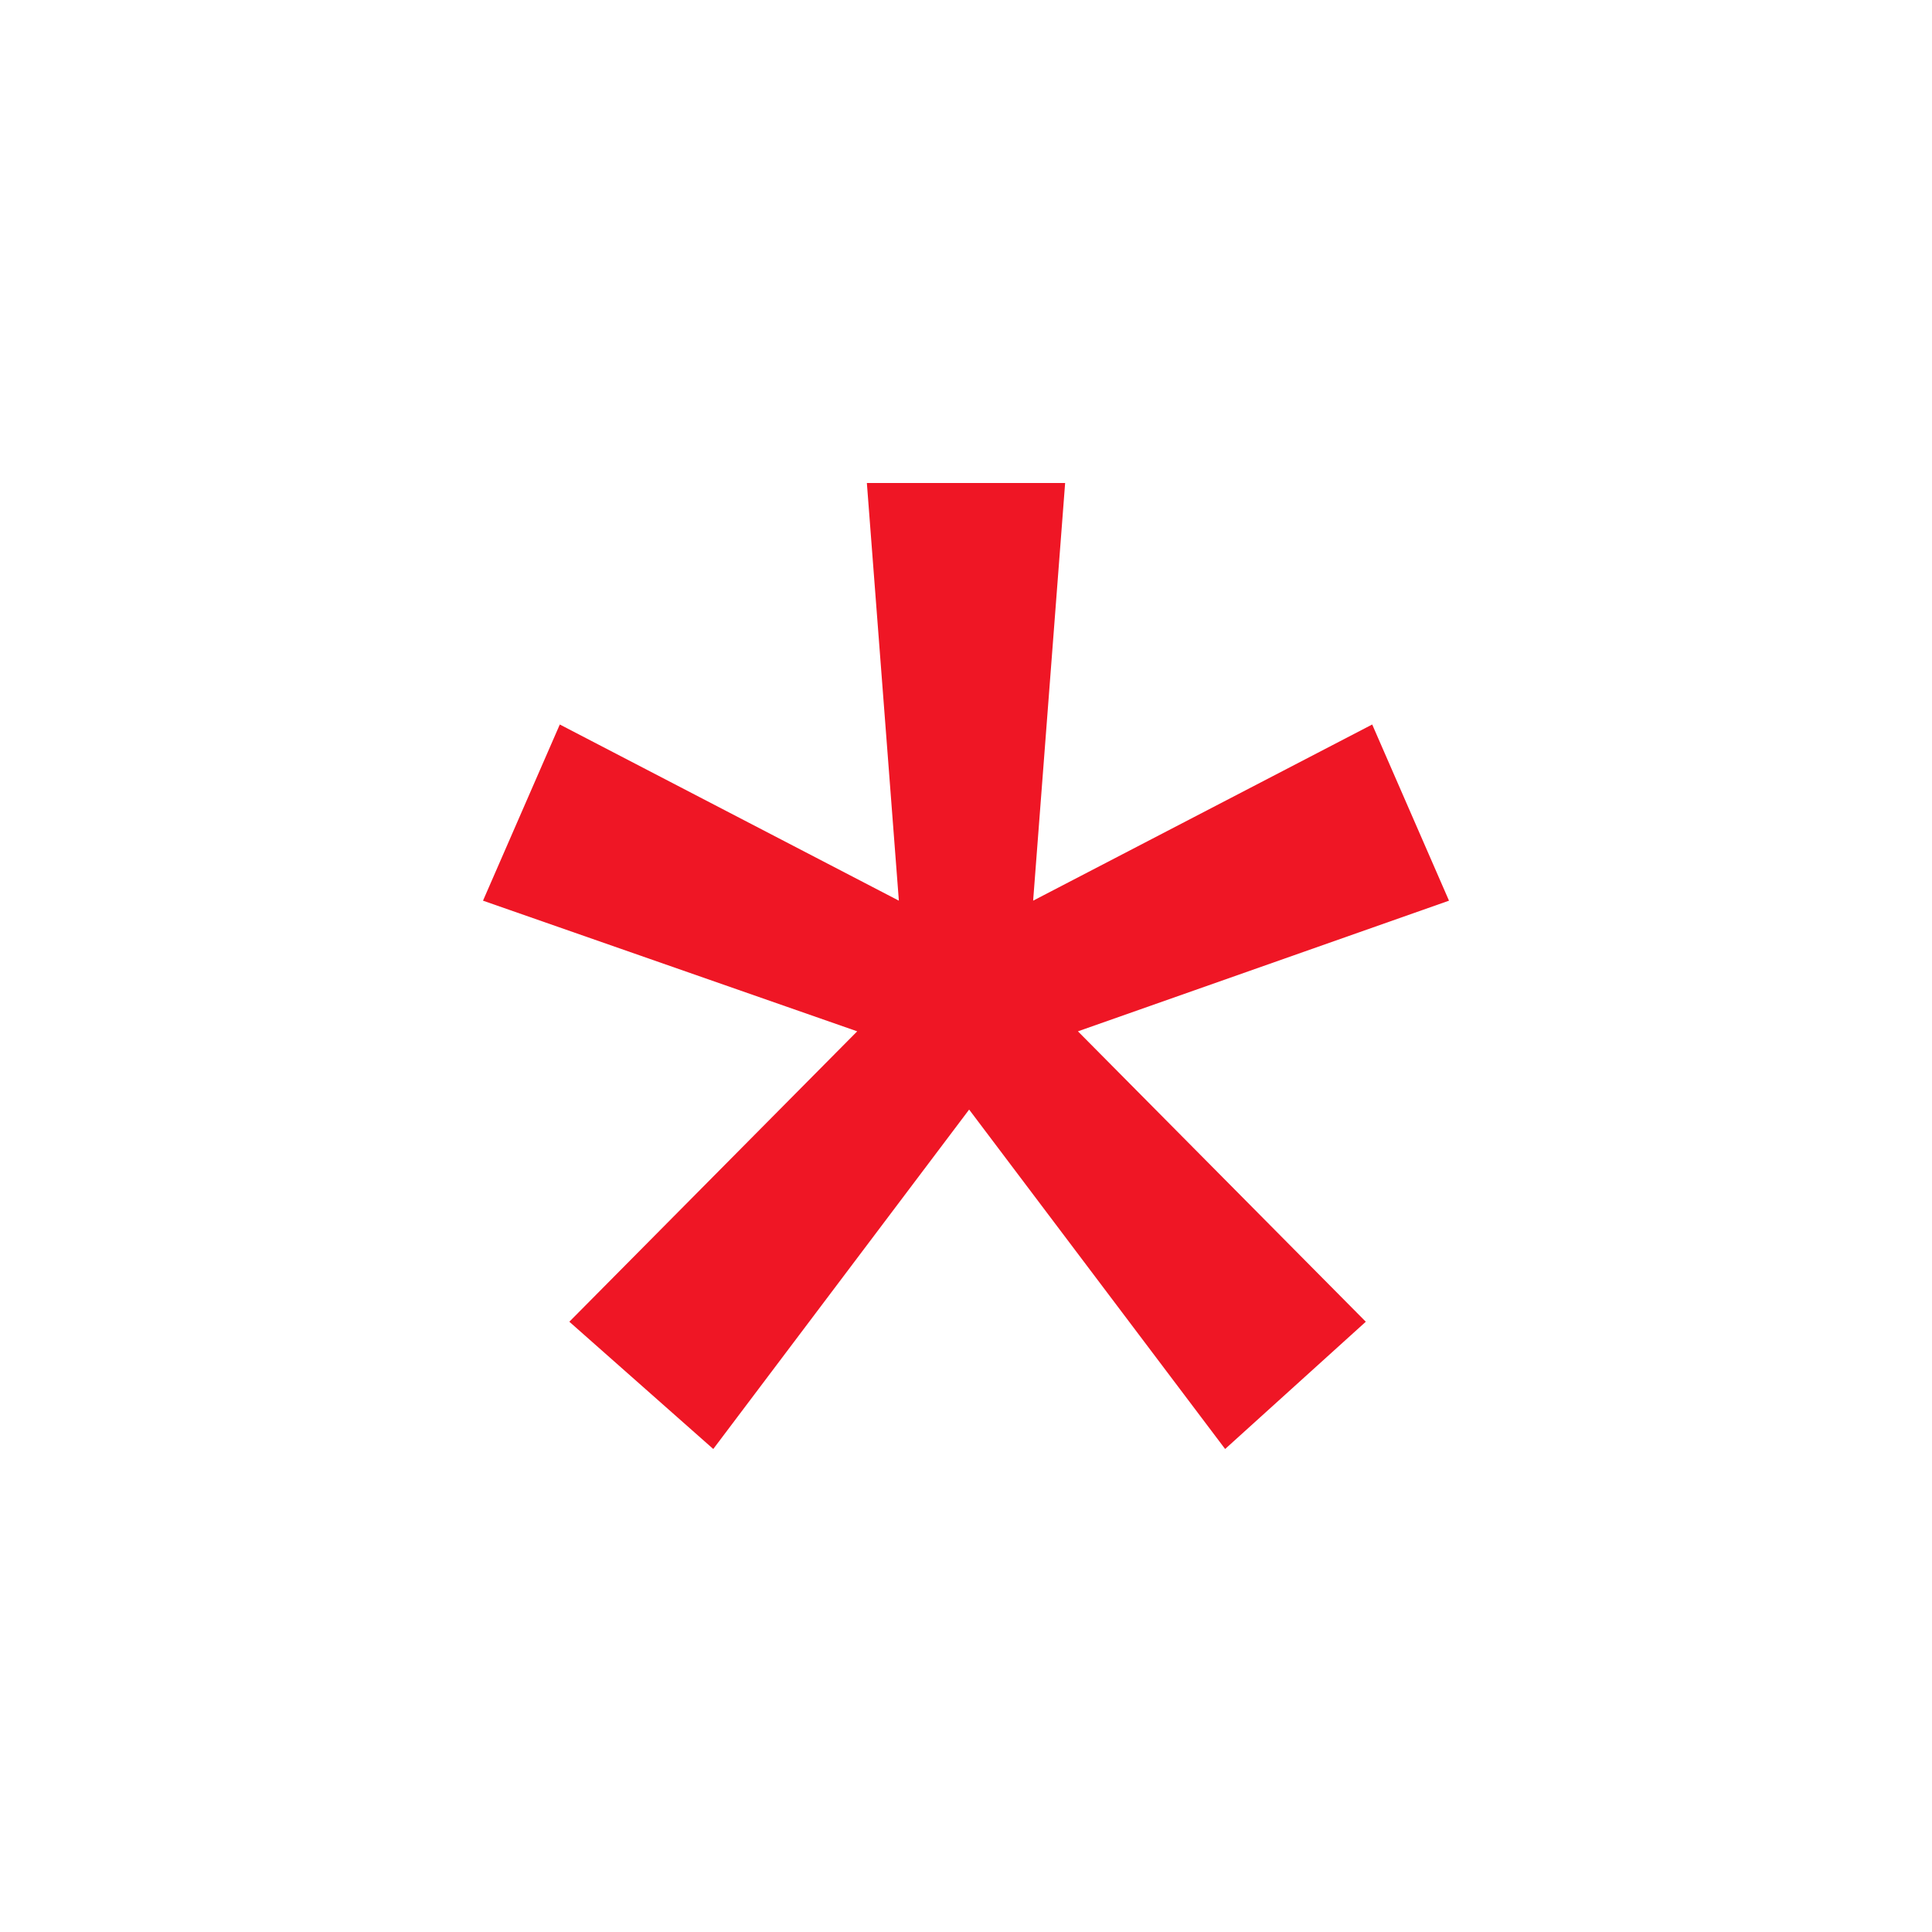 <?xml version="1.0" encoding="UTF-8"?>
<svg width="16px" height="16px" viewBox="0 0 16 16" version="1.1" xmlns="http://www.w3.org/2000/svg" xmlns:xlink="http://www.w3.org/1999/xlink">
    <!-- Generator: Sketch 52.2 (67145) - http://www.bohemiancoding.com/sketch -->
    <title>icon-required</title>
    <desc>Created with Sketch.</desc>
    <g id="icon-required" stroke="none" stroke-width="1" fill="none" fill-rule="evenodd">
        <polygon id="required" fill="#EF1625" points="7.099 8.541 4 7.459 4.636 6 7.444 7.459 7.179 4 8.821 4 8.556 7.459 11.364 6 12 7.459 8.927 8.541 11.311 10.946 10.146 12 8.026 9.189 5.907 12 4.715 10.946"></polygon>
    </g>
</svg>